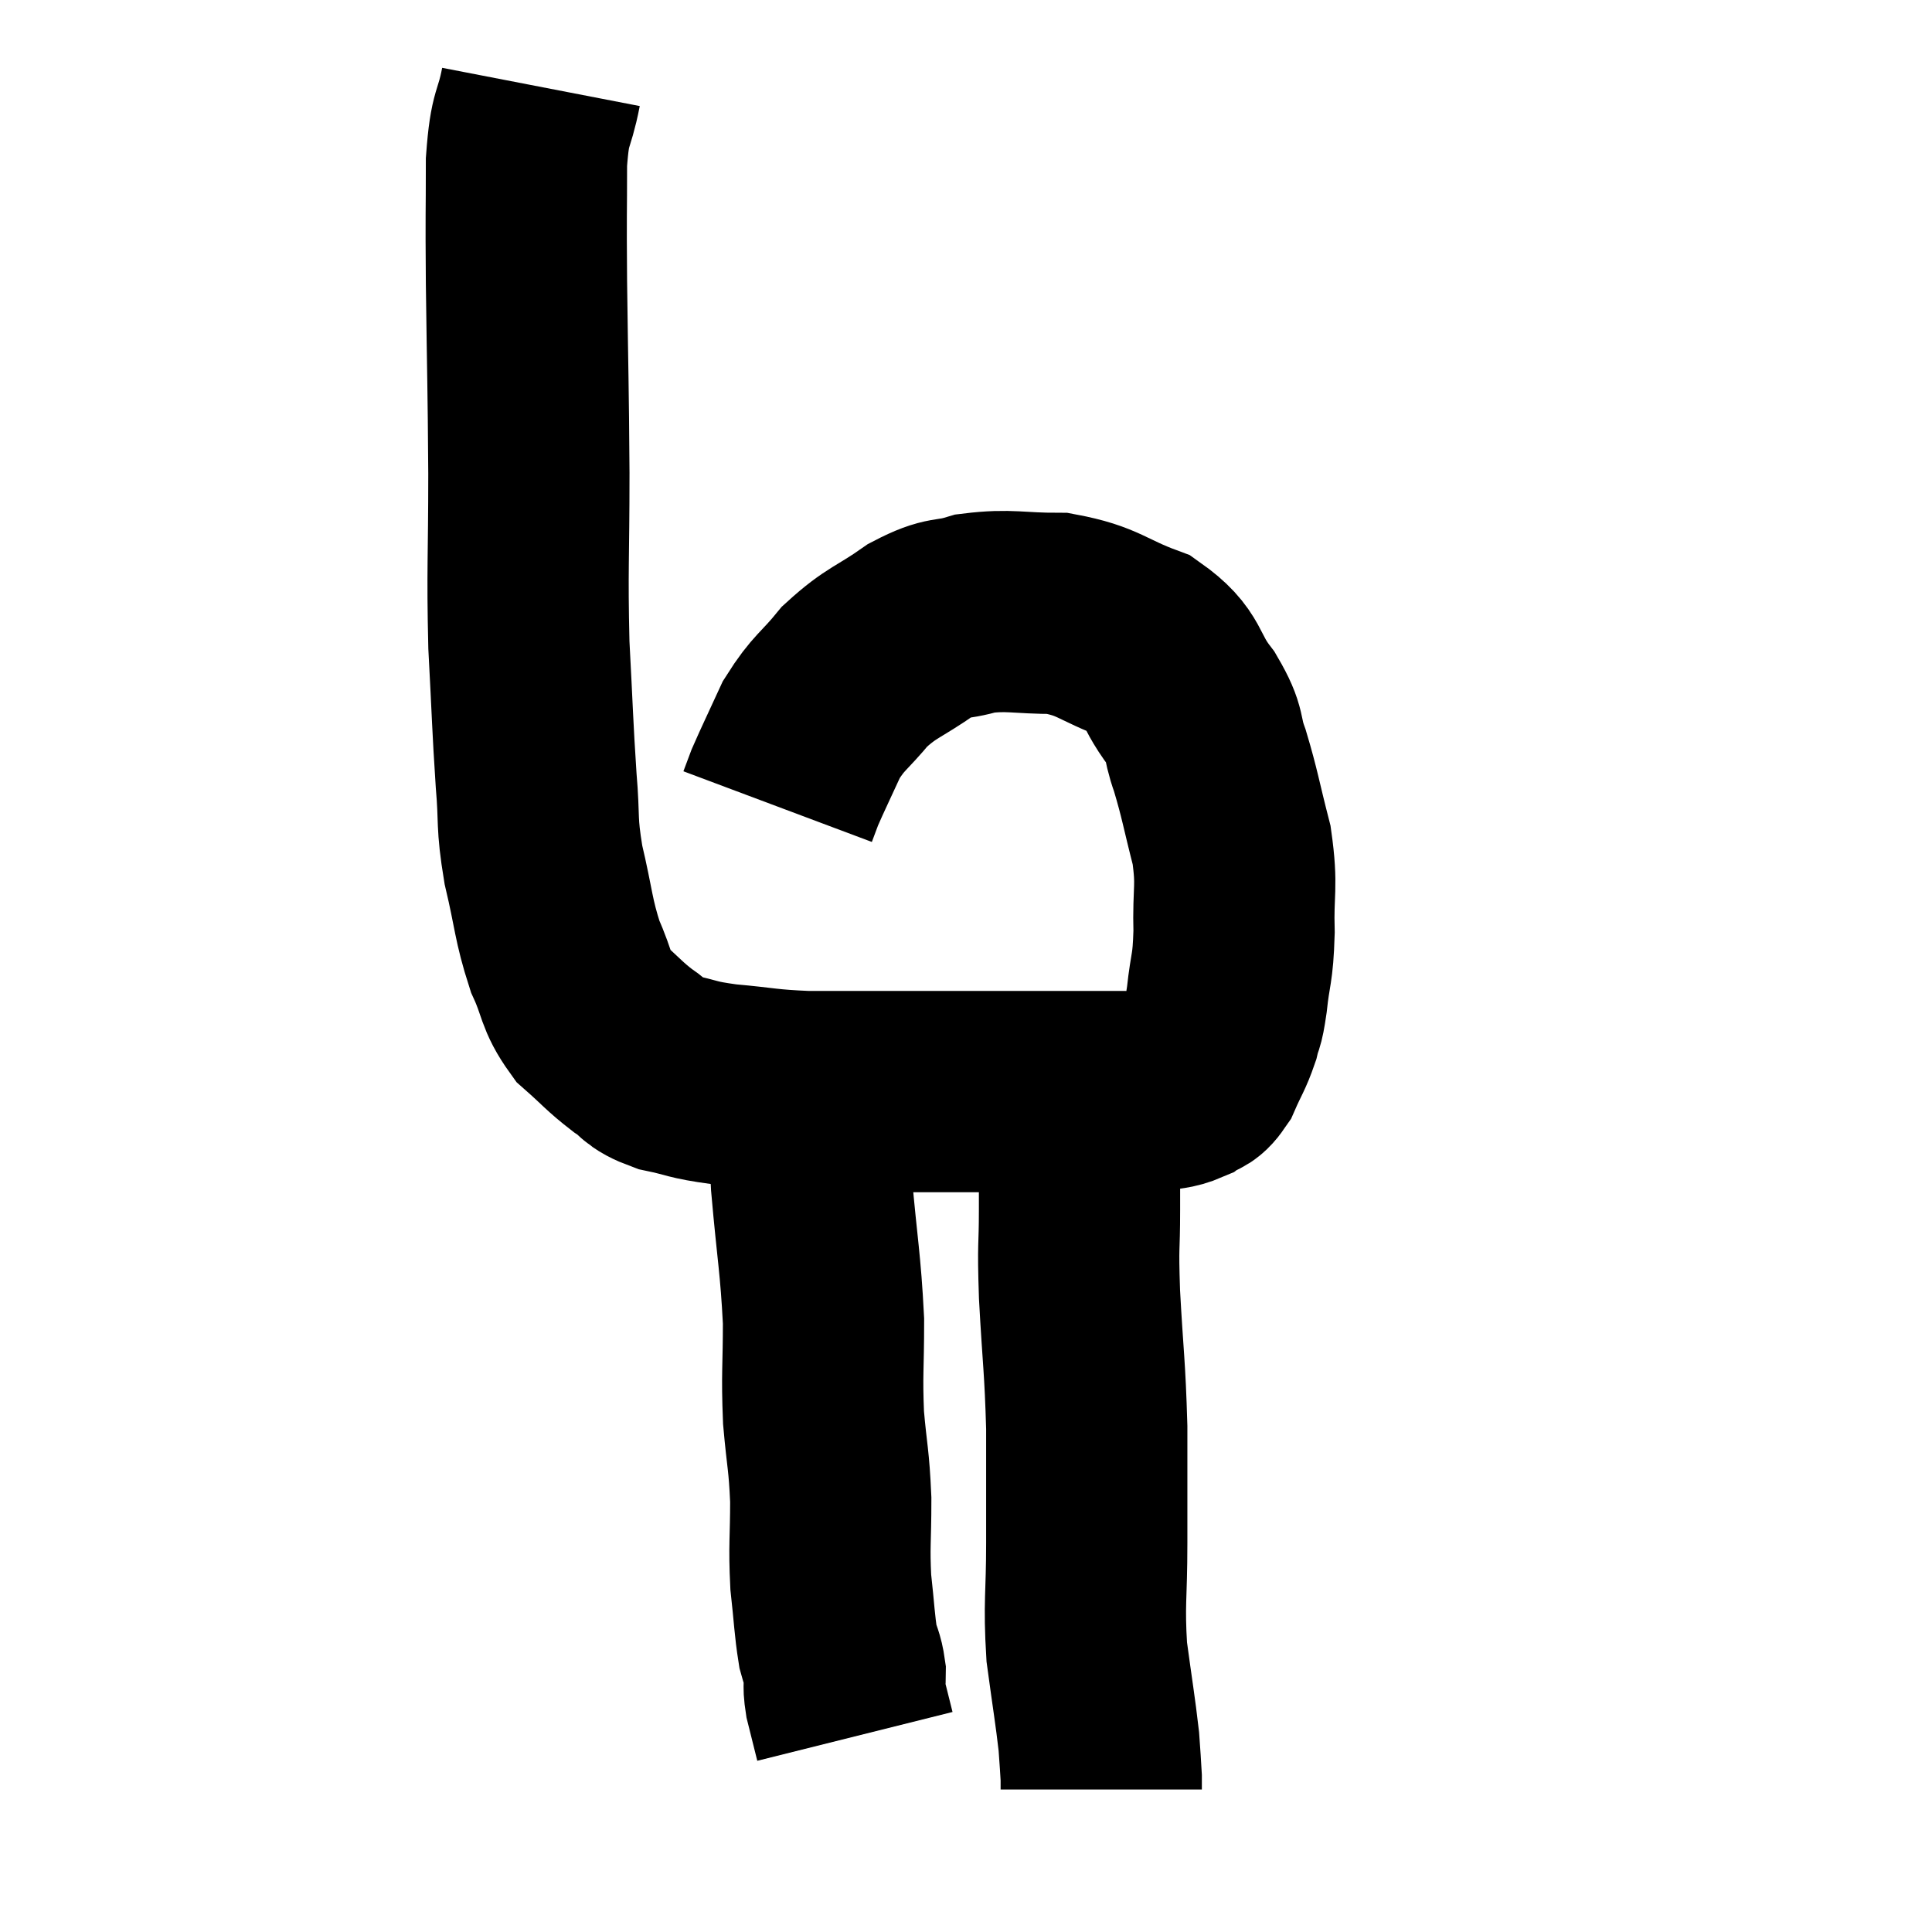 <svg width="48" height="48" viewBox="0 0 48 48" xmlns="http://www.w3.org/2000/svg"><path d="M 13.44 2.16 C 13.26 3.09, 13.17 2.805, 13.08 4.02 C 13.08 5.52, 13.065 5.085, 13.08 7.02 C 13.11 9.39, 13.125 9.51, 13.14 11.76 C 13.14 13.89, 13.095 14.115, 13.14 16.02 C 13.23 17.7, 13.23 18.015, 13.32 19.38 C 13.41 20.43, 13.32 20.385, 13.5 21.48 C 13.77 22.62, 13.74 22.83, 14.04 23.76 C 14.37 24.48, 14.28 24.615, 14.7 25.2 C 15.21 25.65, 15.255 25.74, 15.72 26.1 C 16.14 26.37, 15.99 26.43, 16.56 26.64 C 17.28 26.79, 17.13 26.82, 18 26.94 C 19.02 27.03, 18.99 27.075, 20.04 27.12 C 21.12 27.12, 21.195 27.12, 22.2 27.12 C 23.13 27.12, 23.07 27.12, 24.06 27.12 C 25.11 27.12, 25.38 27.12, 26.16 27.12 C 26.67 27.12, 26.73 27.12, 27.18 27.12 C 27.57 27.12, 27.6 27.12, 27.96 27.12 C 28.29 27.12, 28.26 27.165, 28.62 27.12 C 29.01 27.03, 29.085 27.075, 29.4 26.94 C 29.64 26.76, 29.655 26.91, 29.88 26.58 C 30.09 26.1, 30.15 26.055, 30.3 25.62 C 30.39 25.23, 30.39 25.455, 30.48 24.84 C 30.57 24, 30.63 24.12, 30.66 23.16 C 30.63 22.08, 30.75 22.065, 30.6 21 C 30.33 19.95, 30.315 19.755, 30.06 18.9 C 29.82 18.24, 30 18.3, 29.58 17.58 C 28.98 16.8, 29.205 16.605, 28.38 16.02 C 27.33 15.63, 27.315 15.435, 26.28 15.24 C 25.26 15.24, 25.095 15.135, 24.24 15.24 C 23.55 15.45, 23.61 15.27, 22.86 15.66 C 22.05 16.23, 21.915 16.185, 21.24 16.8 C 20.7 17.46, 20.595 17.43, 20.16 18.12 C 19.83 18.84, 19.71 19.08, 19.5 19.56 C 19.41 19.8, 19.365 19.92, 19.32 20.04 L 19.32 20.04" fill="none" stroke="black" stroke-width="5"></path><path d="M 20.16 27.54 C 20.16 28.47, 20.085 28.08, 20.16 29.4 C 20.31 31.11, 20.385 31.365, 20.46 32.82 C 20.46 34.02, 20.415 34.11, 20.46 35.22 C 20.55 36.24, 20.595 36.24, 20.64 37.26 C 20.64 38.28, 20.595 38.385, 20.64 39.3 C 20.73 40.11, 20.73 40.35, 20.82 40.92 C 20.91 41.25, 20.955 41.265, 21 41.58 C 21 41.88, 20.94 41.79, 21 42.18 C 21.12 42.66, 21.18 42.9, 21.24 43.14 C 21.24 43.14, 21.24 43.14, 21.24 43.14 L 21.24 43.14" fill="none" stroke="black" stroke-width="5"></path><path d="M 26.7 26.88 C 26.76 27.39, 26.79 27.105, 26.82 27.9 C 26.82 28.98, 26.82 28.995, 26.82 30.06 C 26.82 31.11, 26.775 30.81, 26.82 32.16 C 26.91 33.81, 26.955 33.915, 27 35.46 C 27 36.9, 27 36.945, 27 38.34 C 27 39.69, 26.925 39.81, 27 41.04 C 27.15 42.15, 27.21 42.48, 27.3 43.26 C 27.33 43.71, 27.345 43.86, 27.36 44.16 C 27.36 44.31, 27.36 44.385, 27.36 44.46 L 27.36 44.46" fill="none" stroke="black" stroke-width="5"></path></svg>